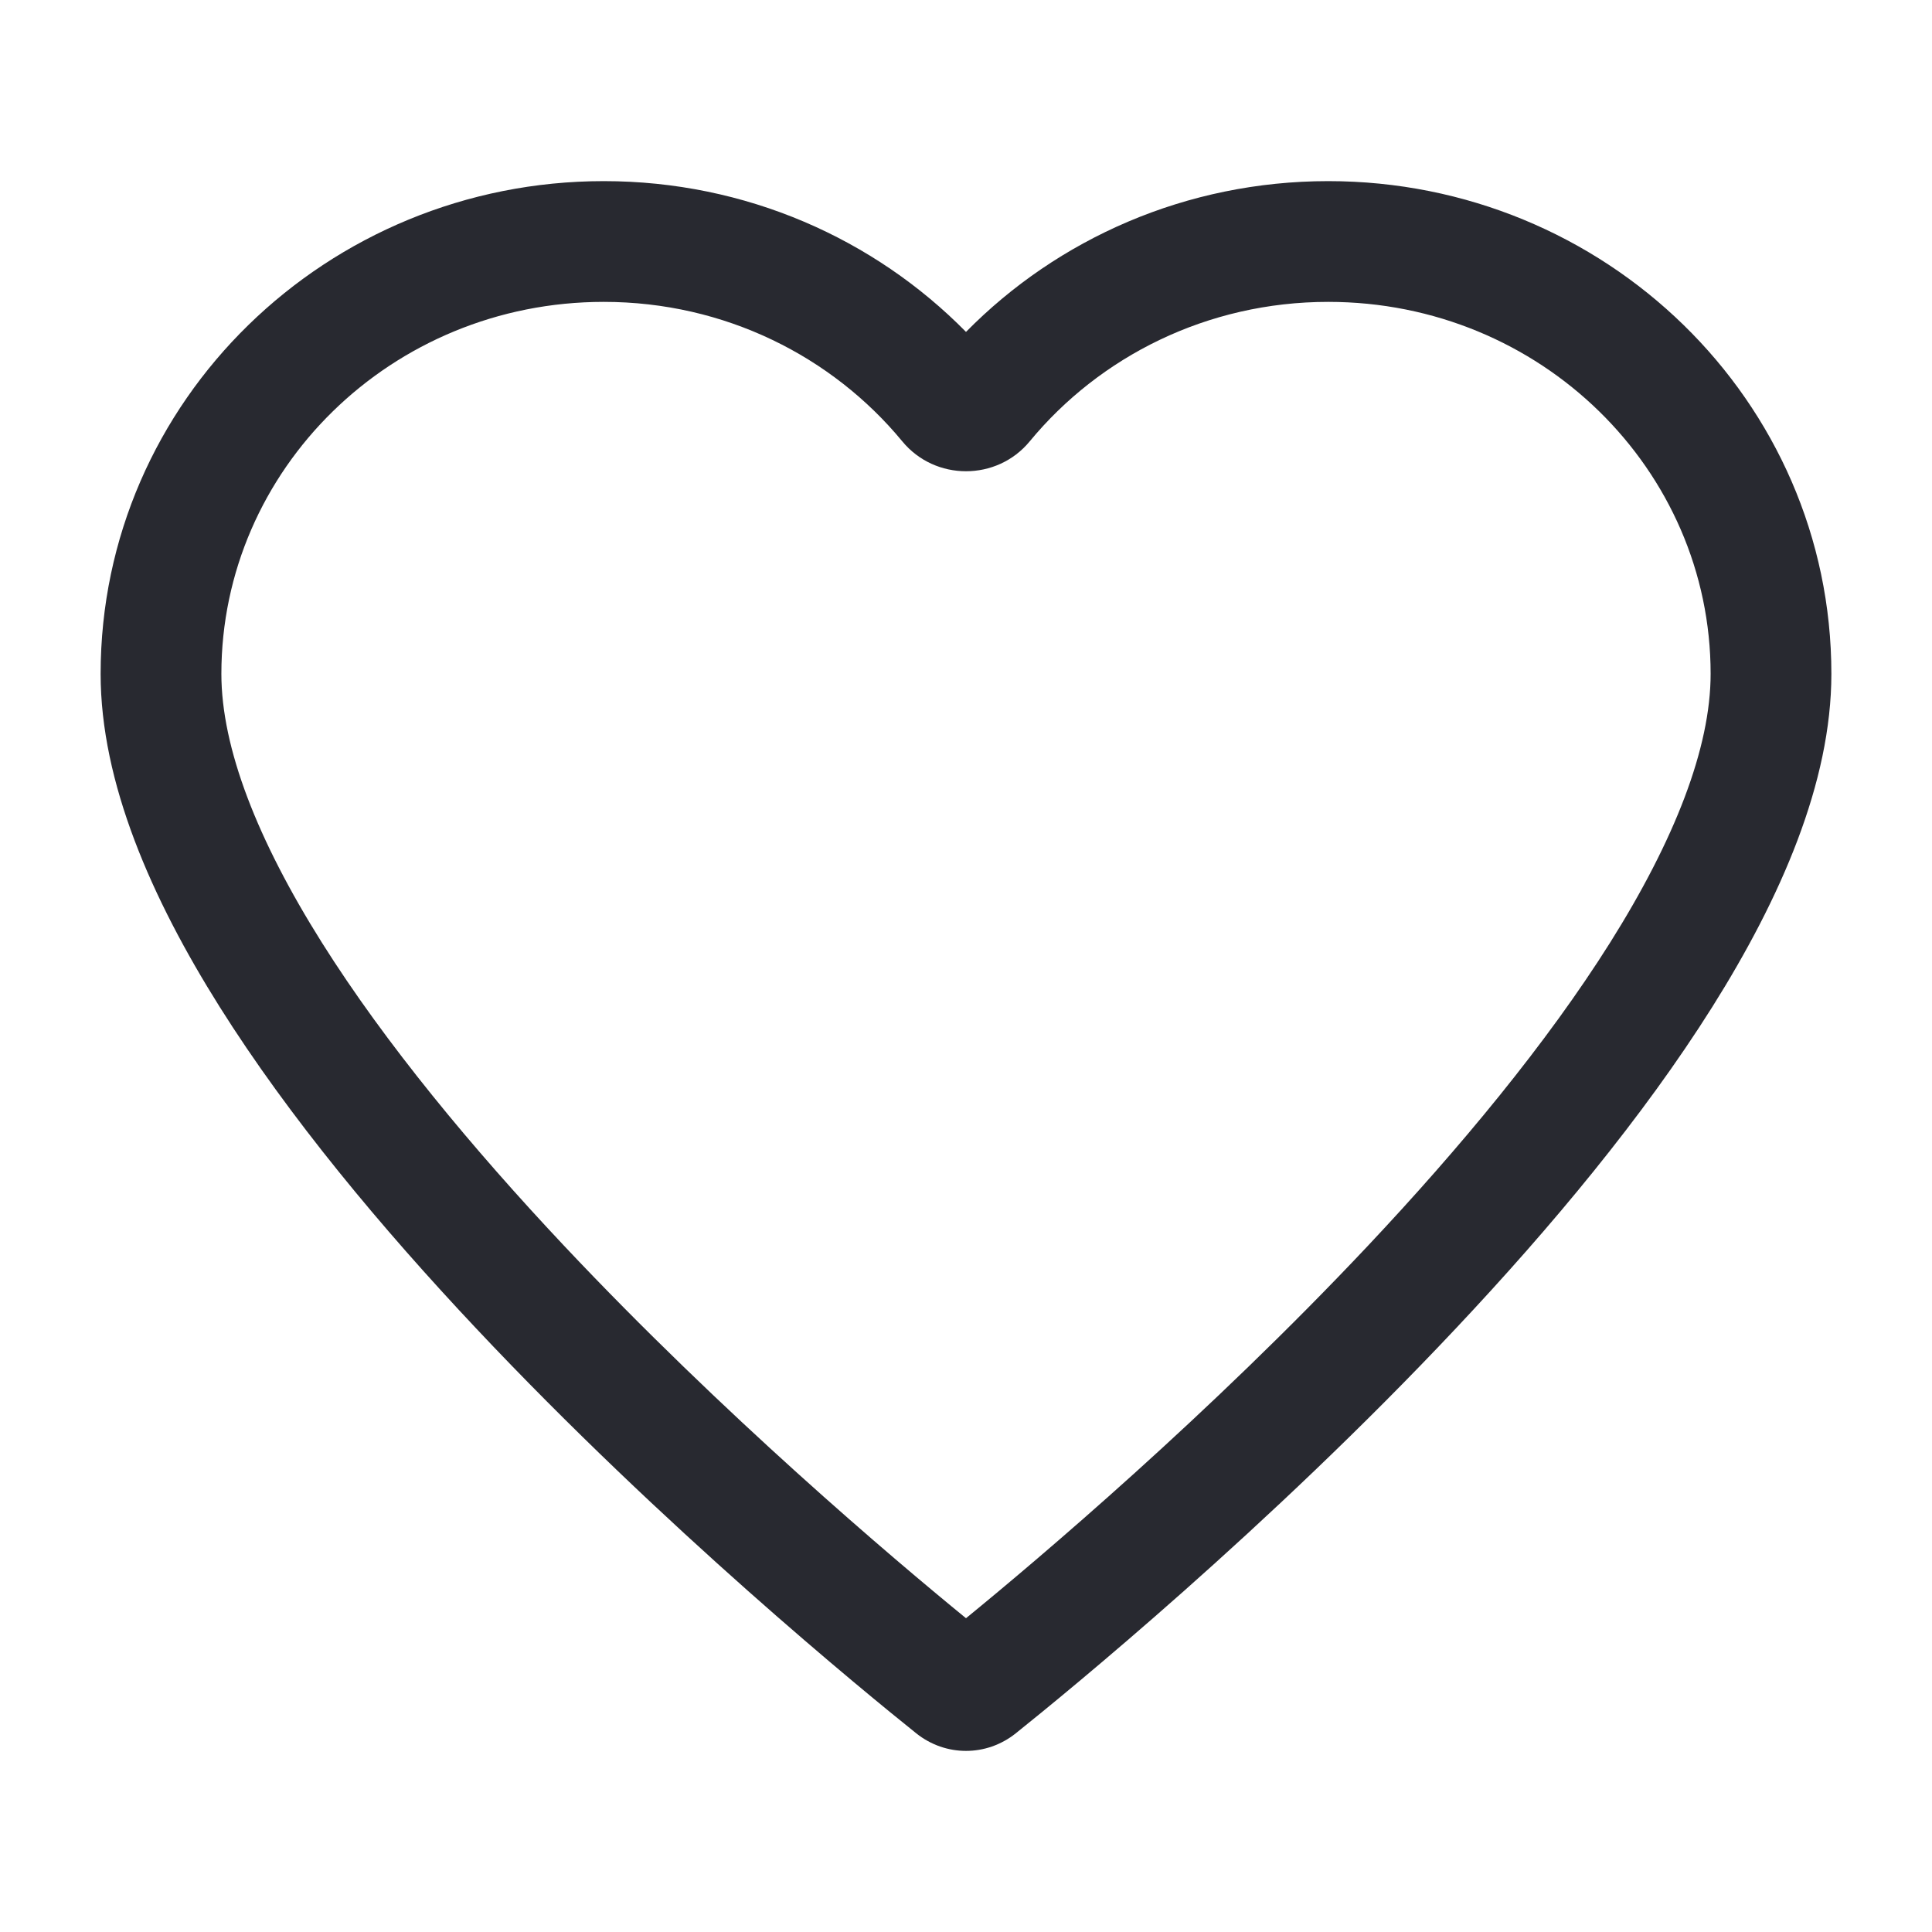 <svg width="24" height="24" viewBox="0 0 24 24" fill="none" xmlns="http://www.w3.org/2000/svg">
<path fill-rule="evenodd" clip-rule="evenodd" d="M7.5 3.75C4.86 3.75 2.75 5.835 2.75 8.371C2.75 9.291 3.197 10.434 3.999 11.71C4.789 12.966 5.868 14.264 7.004 15.472C8.986 17.578 11.089 19.358 12 20.102C12.911 19.358 15.014 17.578 16.996 15.472C18.132 14.264 19.211 12.966 20.001 11.71C20.803 10.434 21.25 9.291 21.25 8.371C21.25 5.835 19.14 3.75 16.5 3.75C14.997 3.75 13.662 4.428 12.792 5.482C12.384 5.978 11.616 5.978 11.208 5.482C10.338 4.428 9.003 3.75 7.5 3.75ZM1.25 8.371C1.25 4.973 4.065 2.25 7.5 2.25C9.265 2.25 10.862 2.967 12 4.123C13.138 2.967 14.736 2.25 16.5 2.25C19.935 2.25 22.75 4.973 22.75 8.371C22.75 9.718 22.121 11.156 21.271 12.508C20.409 13.879 19.259 15.255 18.088 16.499C15.746 18.99 13.251 21.025 12.618 21.532C12.254 21.823 11.746 21.823 11.382 21.532C10.749 21.025 8.254 18.99 5.912 16.499C4.741 15.255 3.591 13.879 2.729 12.508C1.879 11.156 1.25 9.718 1.25 8.371Z" fill="#282930"/>
</svg>
